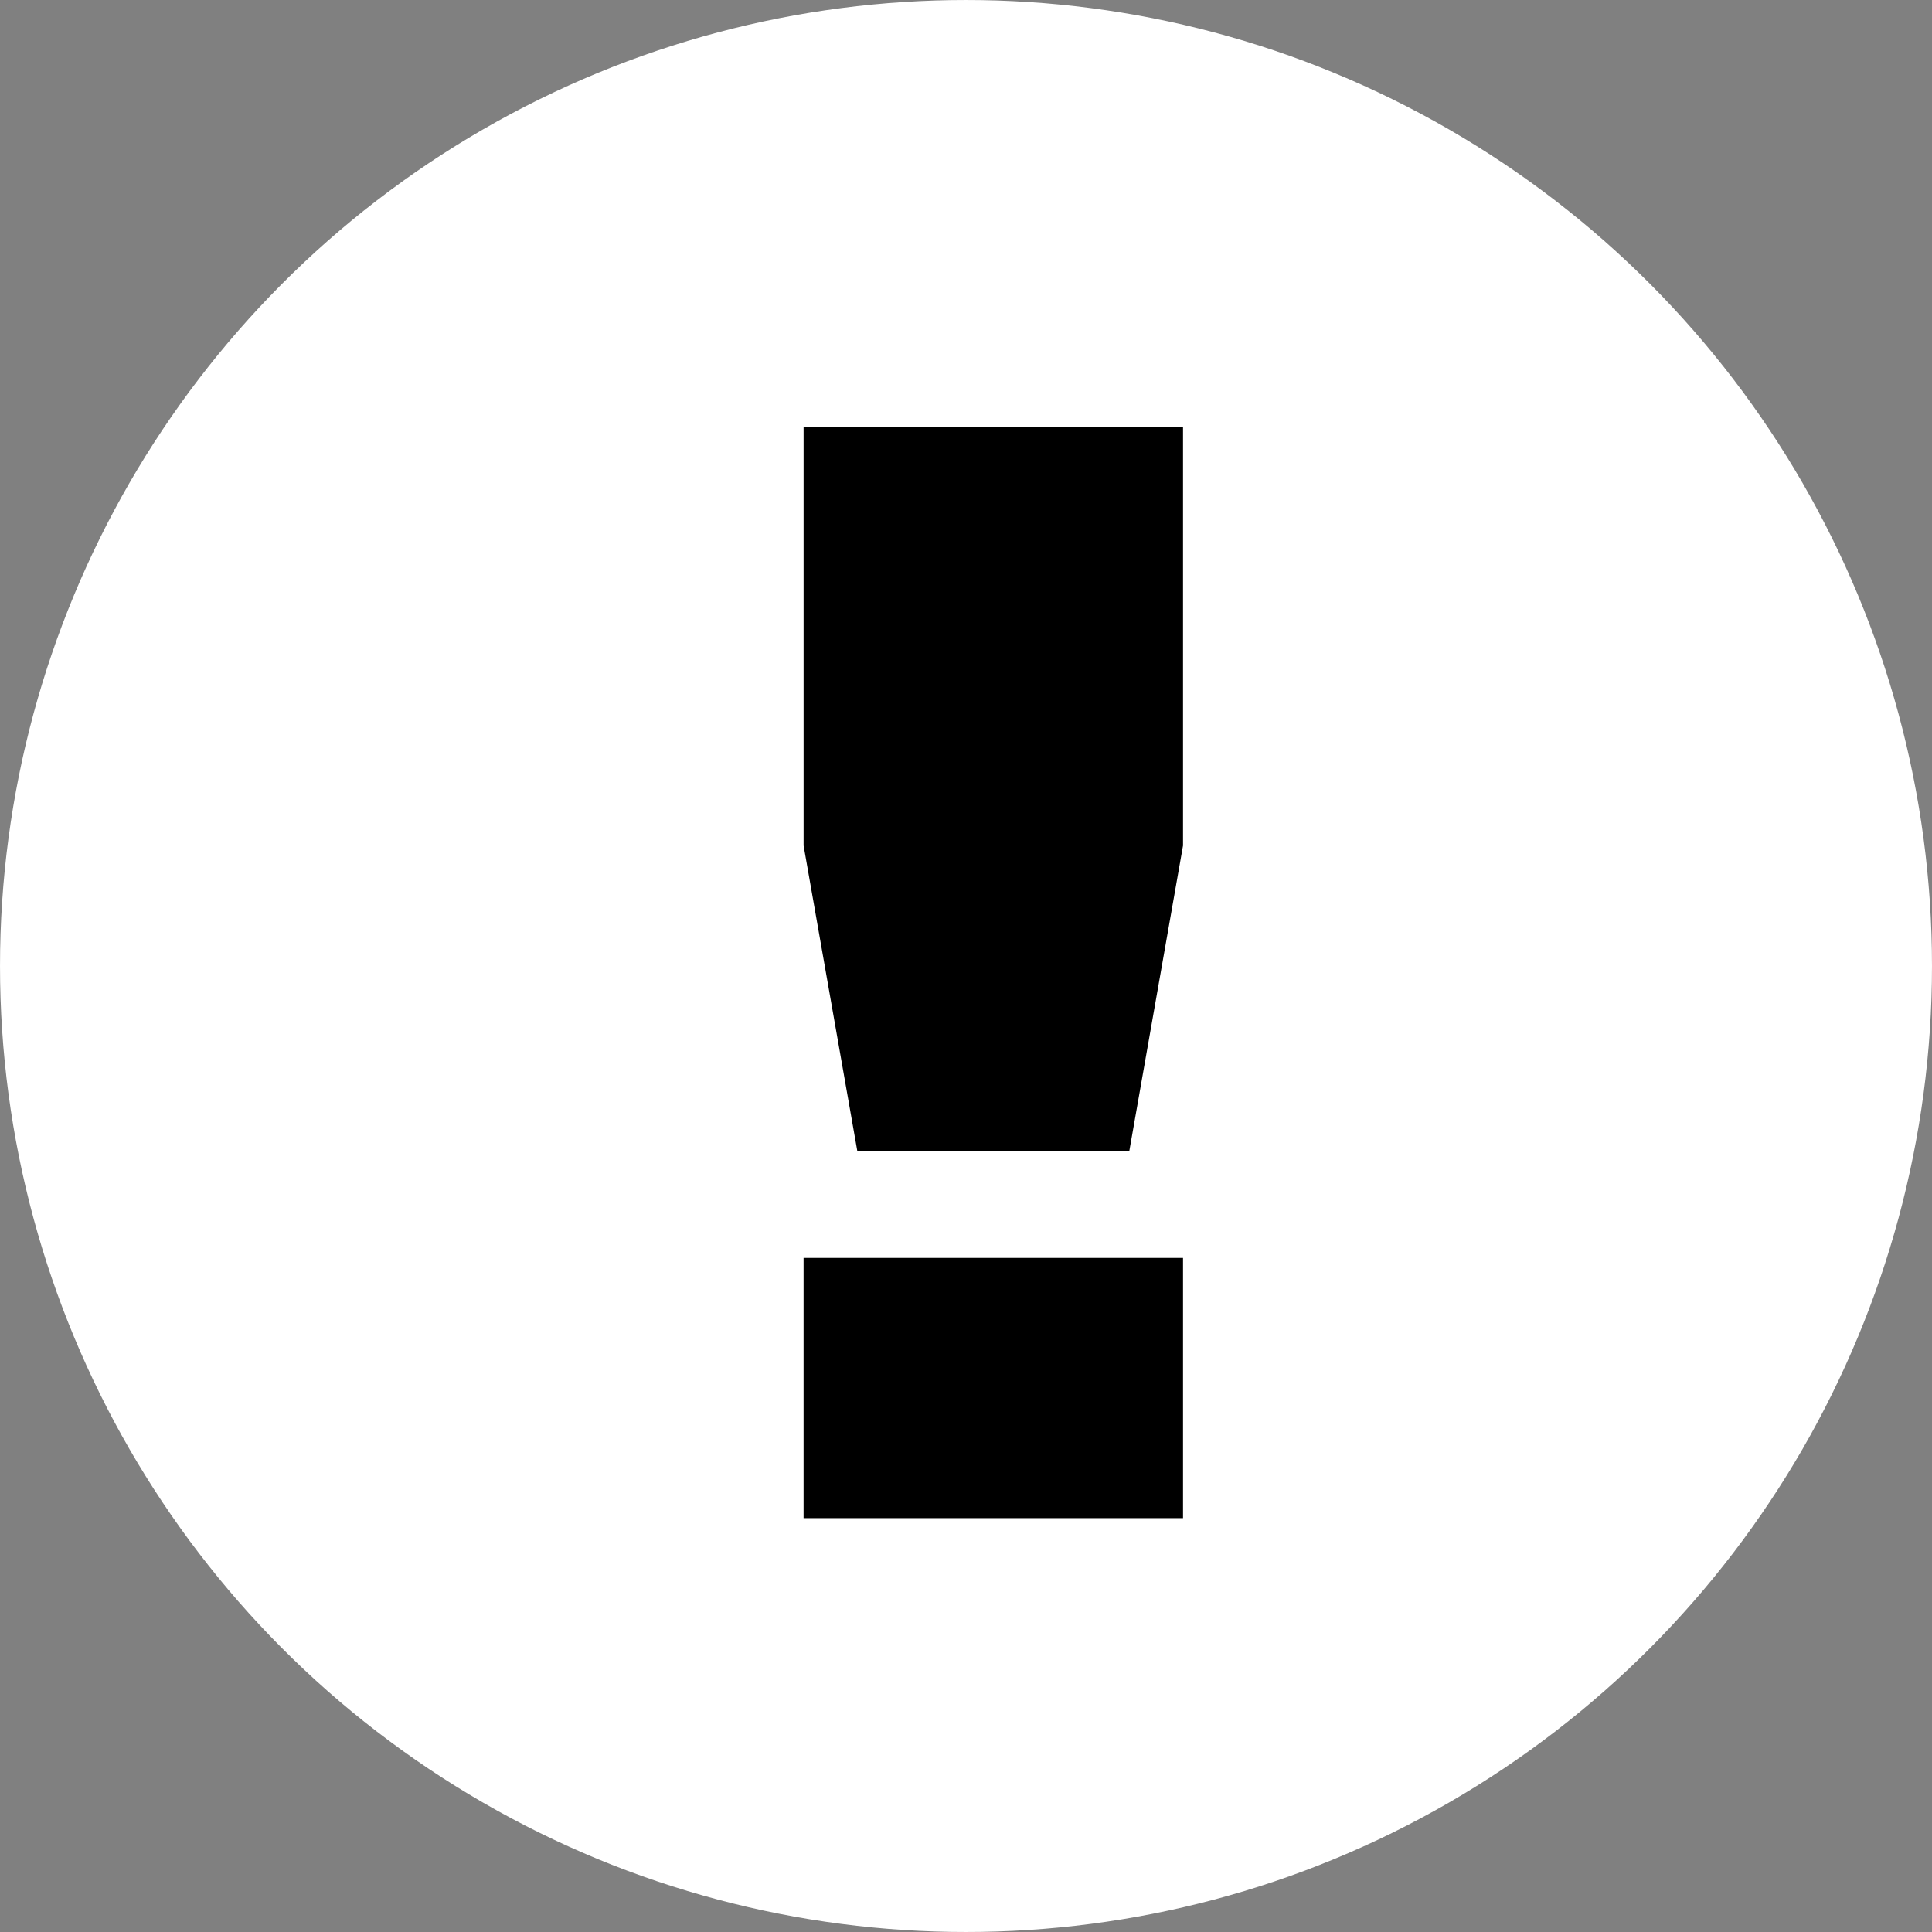 <?xml version="1.0" encoding="UTF-8" standalone="no"?>
<svg
   xmlns:dc="http://purl.org/dc/elements/1.1/"
   xmlns:cc="http://creativecommons.org/ns#"
   xmlns:rdf="http://www.w3.org/1999/02/22-rdf-syntax-ns#"
   xmlns:svg="http://www.w3.org/2000/svg"
   xmlns="http://www.w3.org/2000/svg"
   xmlns:sodipodi="http://sodipodi.sourceforge.net/DTD/sodipodi-0.dtd"
   xmlns:inkscape="http://www.inkscape.org/namespaces/inkscape"
   width="127.18"
   height="127.18"
   viewBox="0 0 127.18 127.18"
   id="svg2"
   version="1.1"
   inkscape:version="0.91 r13725"
   sodipodi:docname="report-issue.svg">
  <rect x="0" y="0" width="127.18" height="127.18" fill="#808080" stroke="none"/>
  <title
     id="title4135">Github Report Issue</title>
  <sodipodi:namedview
     pagecolor="#ffffff"
     bordercolor="#666666"
     borderopacity="1"
     objecttolerance="10"
     gridtolerance="10"
     guidetolerance="10"
     inkscape:pageopacity="0"
     inkscape:pageshadow="2"
     inkscape:window-width="1370"
     inkscape:window-height="841"
     id="namedview10"
     showgrid="false"
     inkscape:zoom="1.8556377"
     inkscape:cx="173.25581"
     inkscape:cy="20.478136"
     inkscape:window-x="6"
     inkscape:window-y="110"
     inkscape:window-maximized="0"
     inkscape:current-layer="svg2"
     inkscape:showpageshadow="false" />
  <defs
     id="defs4" />
  <circle
     cy="63.59"
     cx="63.59"
     id="path4136"
     style="fill:#ffffff;fill-opacity:1;stroke:#ffffff;stroke-width:4.463;stroke-miterlimit:4;stroke-dasharray:none"
     r="61.358" />
  <g
     transform="scale(1.201,0.833)"
     style="font-style:normal;font-variant:normal;font-weight:bold;font-stretch:normal;font-size:118.318px;line-height:125%;font-family:sans-serif;-inkscape-font-specification:'sans-serif, Bold';text-align:start;letter-spacing:0px;word-spacing:0px;writing-mode:lr-tb;text-anchor:start;fill:#000000;fill-opacity:1;stroke:none;stroke-width:1px;stroke-linecap:butt;stroke-linejoin:miter;stroke-opacity:1"
     id="text4138">
    <path
       d="m 44.045,33.719 20.798,0 0,33.104 -2.946,24.149 -14.905,0 -2.946,-24.149 0,-33.104 z m 0,65.687 20.798,0 0,20.567 -20.798,0 0,-20.567 z"
       id="path4146"
       inkscape:connector-curvature="0" />
  </g>
</svg>

